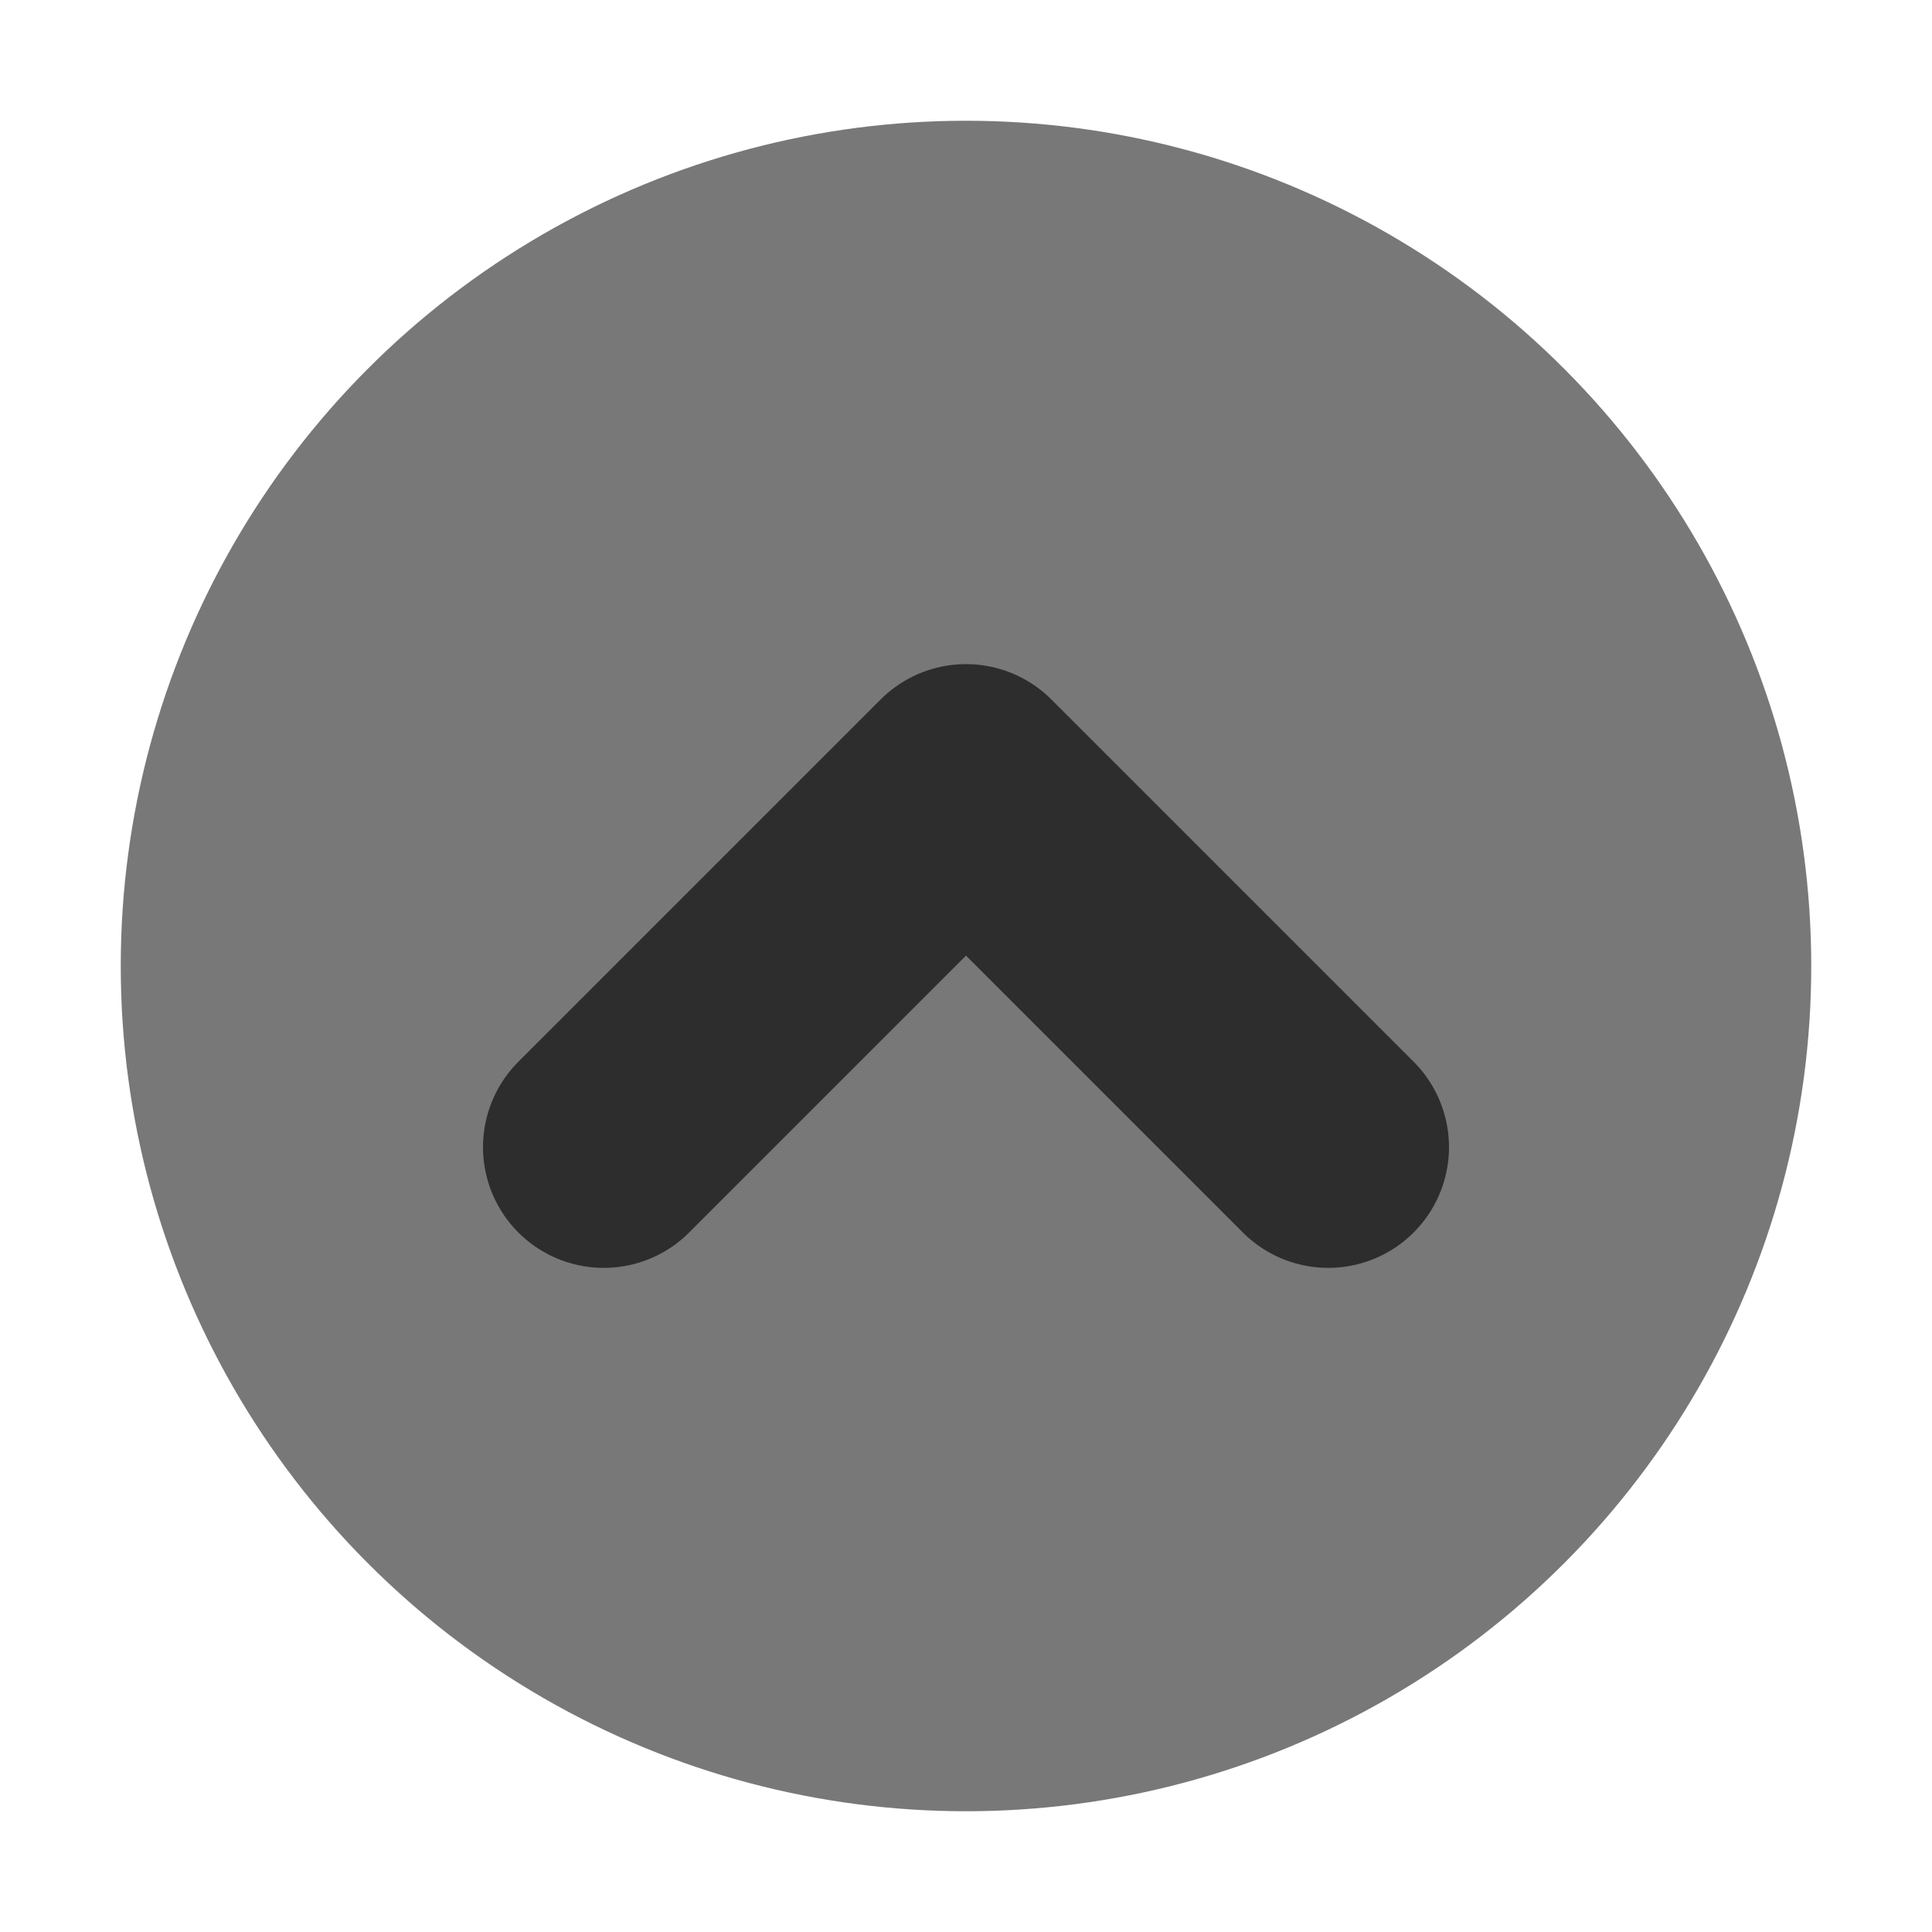 <svg xmlns="http://www.w3.org/2000/svg" viewBox="0 0 16 16">
  <g transform="translate(8,8)">
    <circle style="fill:#787878" r="7"/>
    <path style="fill:none;stroke:#2D2D2D;stroke-width:2;stroke-linecap:round;stroke-linejoin:round" d="m -3,1.5 3,-3 3,3"/>
  </g>
</svg>
